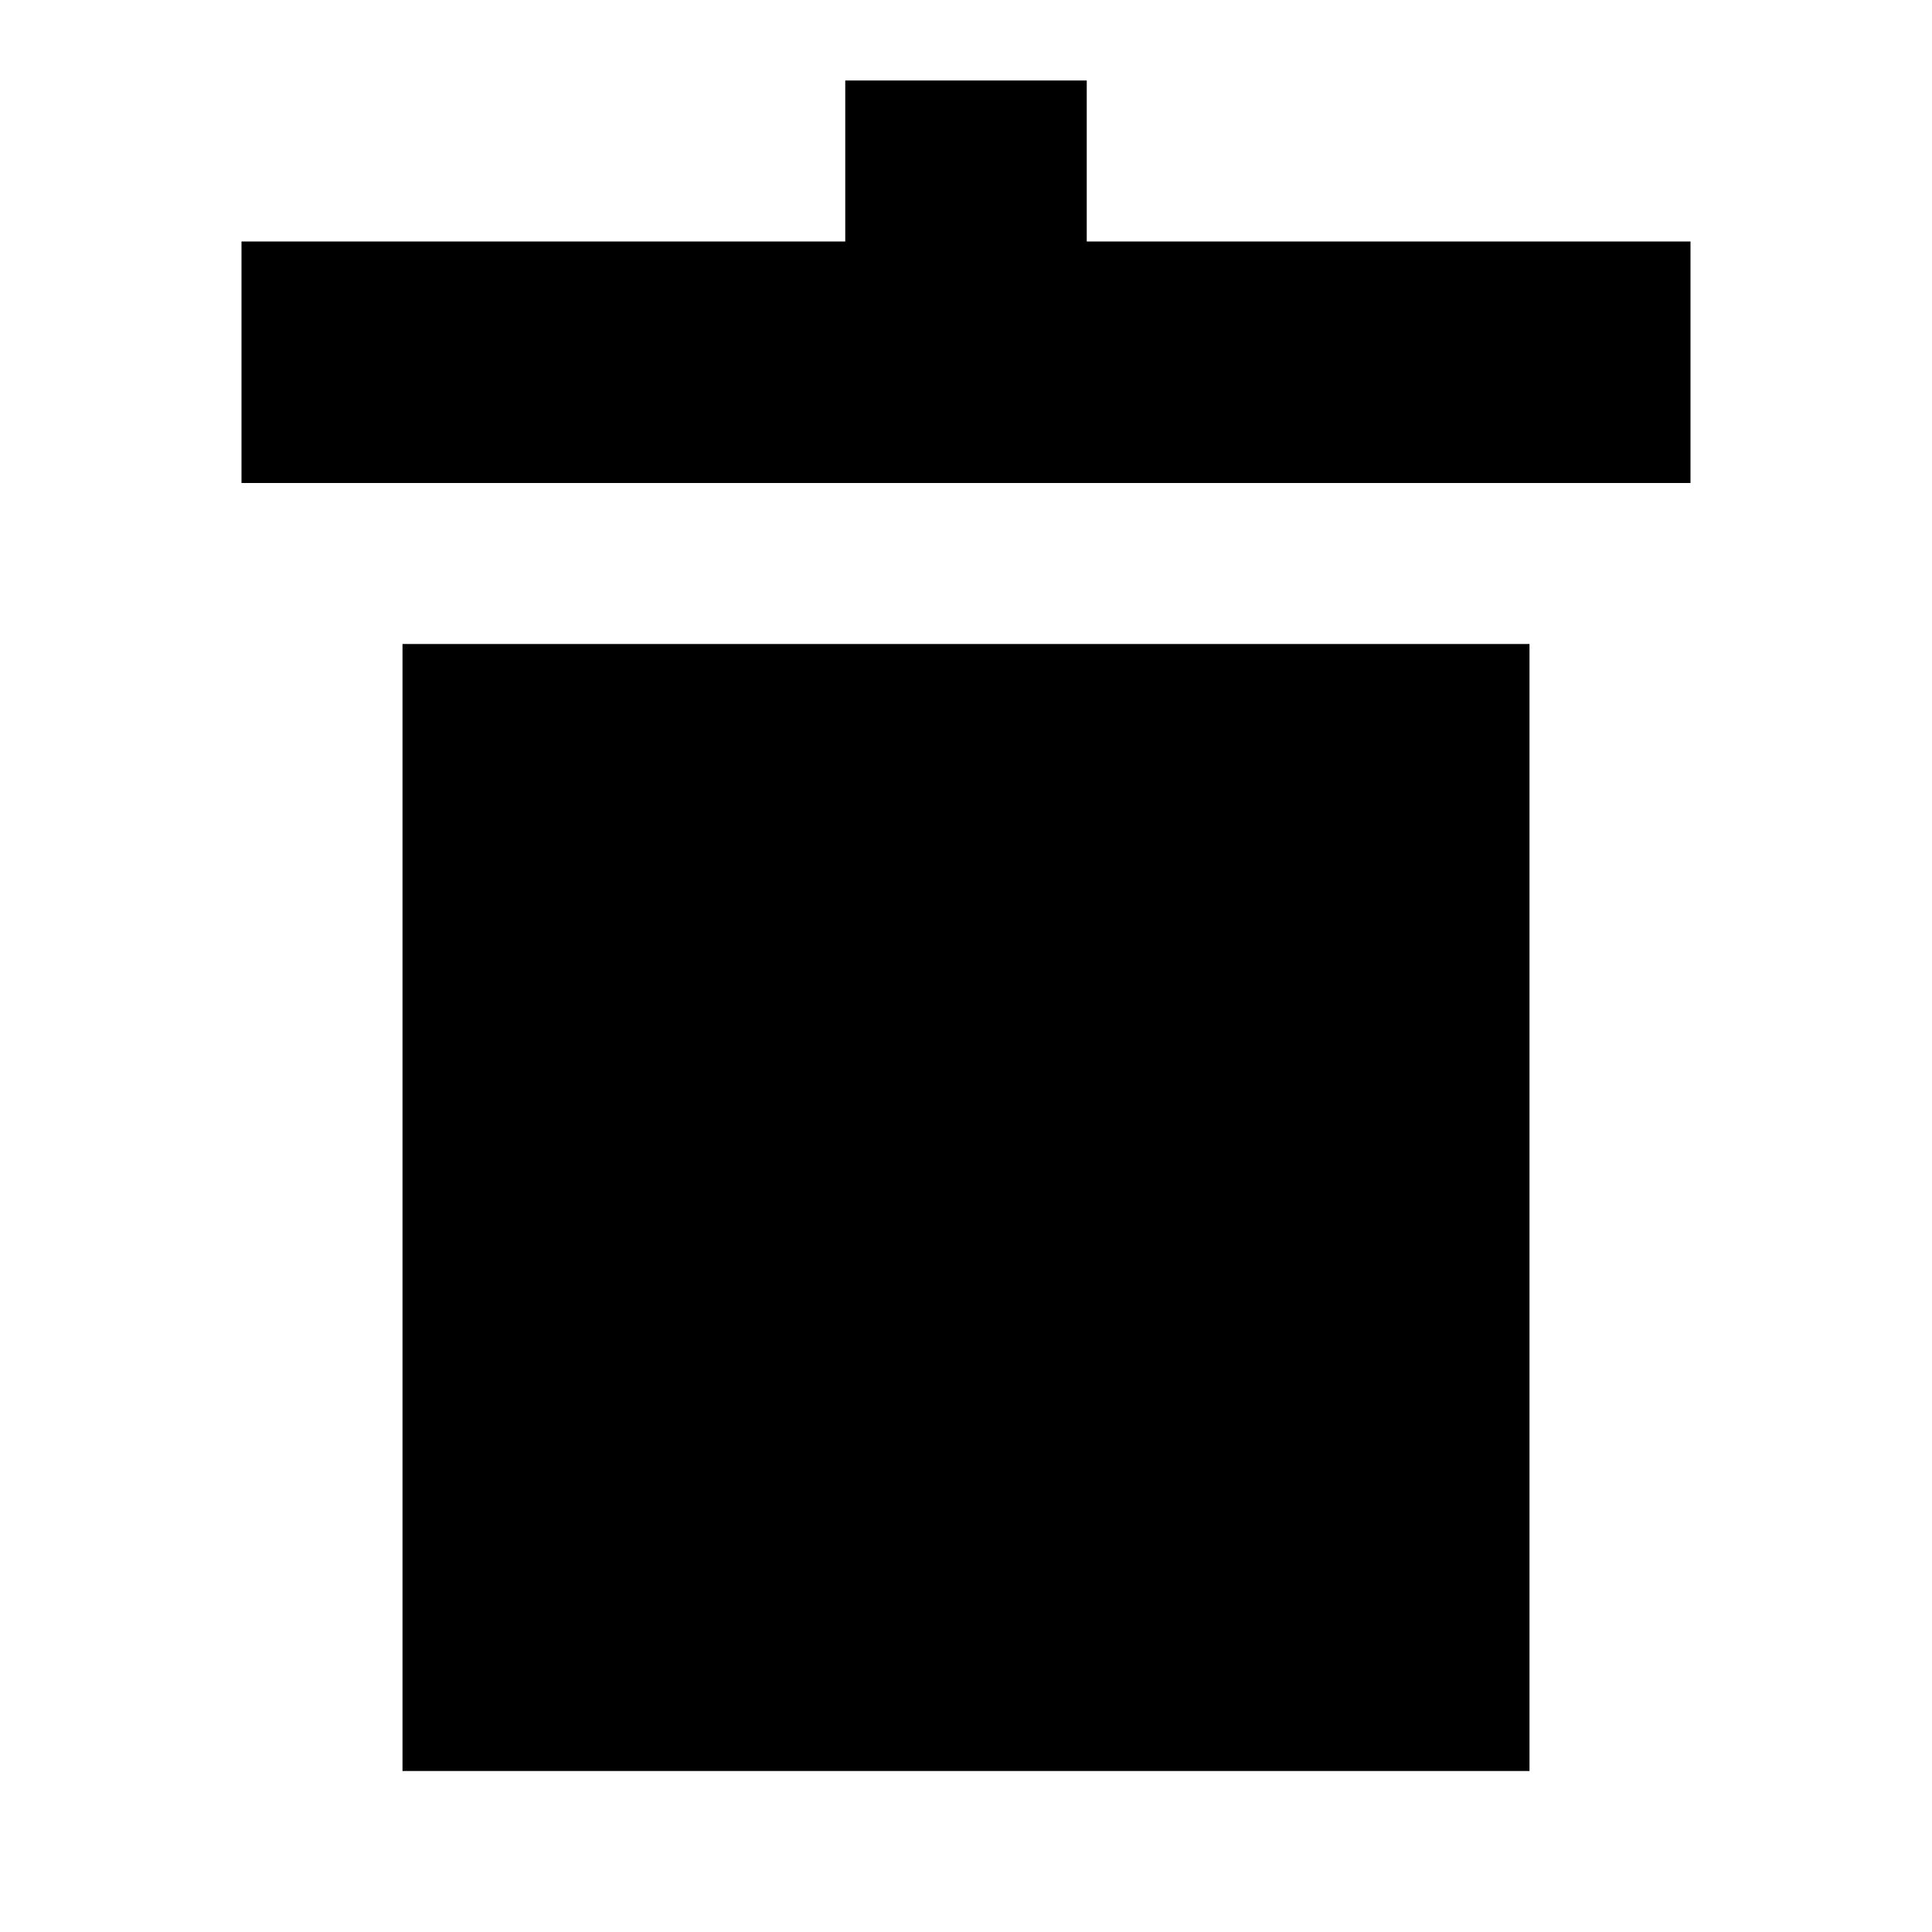 <svg xmlns="http://www.w3.org/2000/svg" width="24" height="24" viewBox="0 0 24 24" fill="none"><rect width="24" height="24" fill="none"/>
<path d="M13.5 3V1L10.5 1V3H3V6H21V3H13.5Z" fill="#000000"/>
<path d="M5 8H19V22H5V8Z" fill="#000000"/>
</svg>
